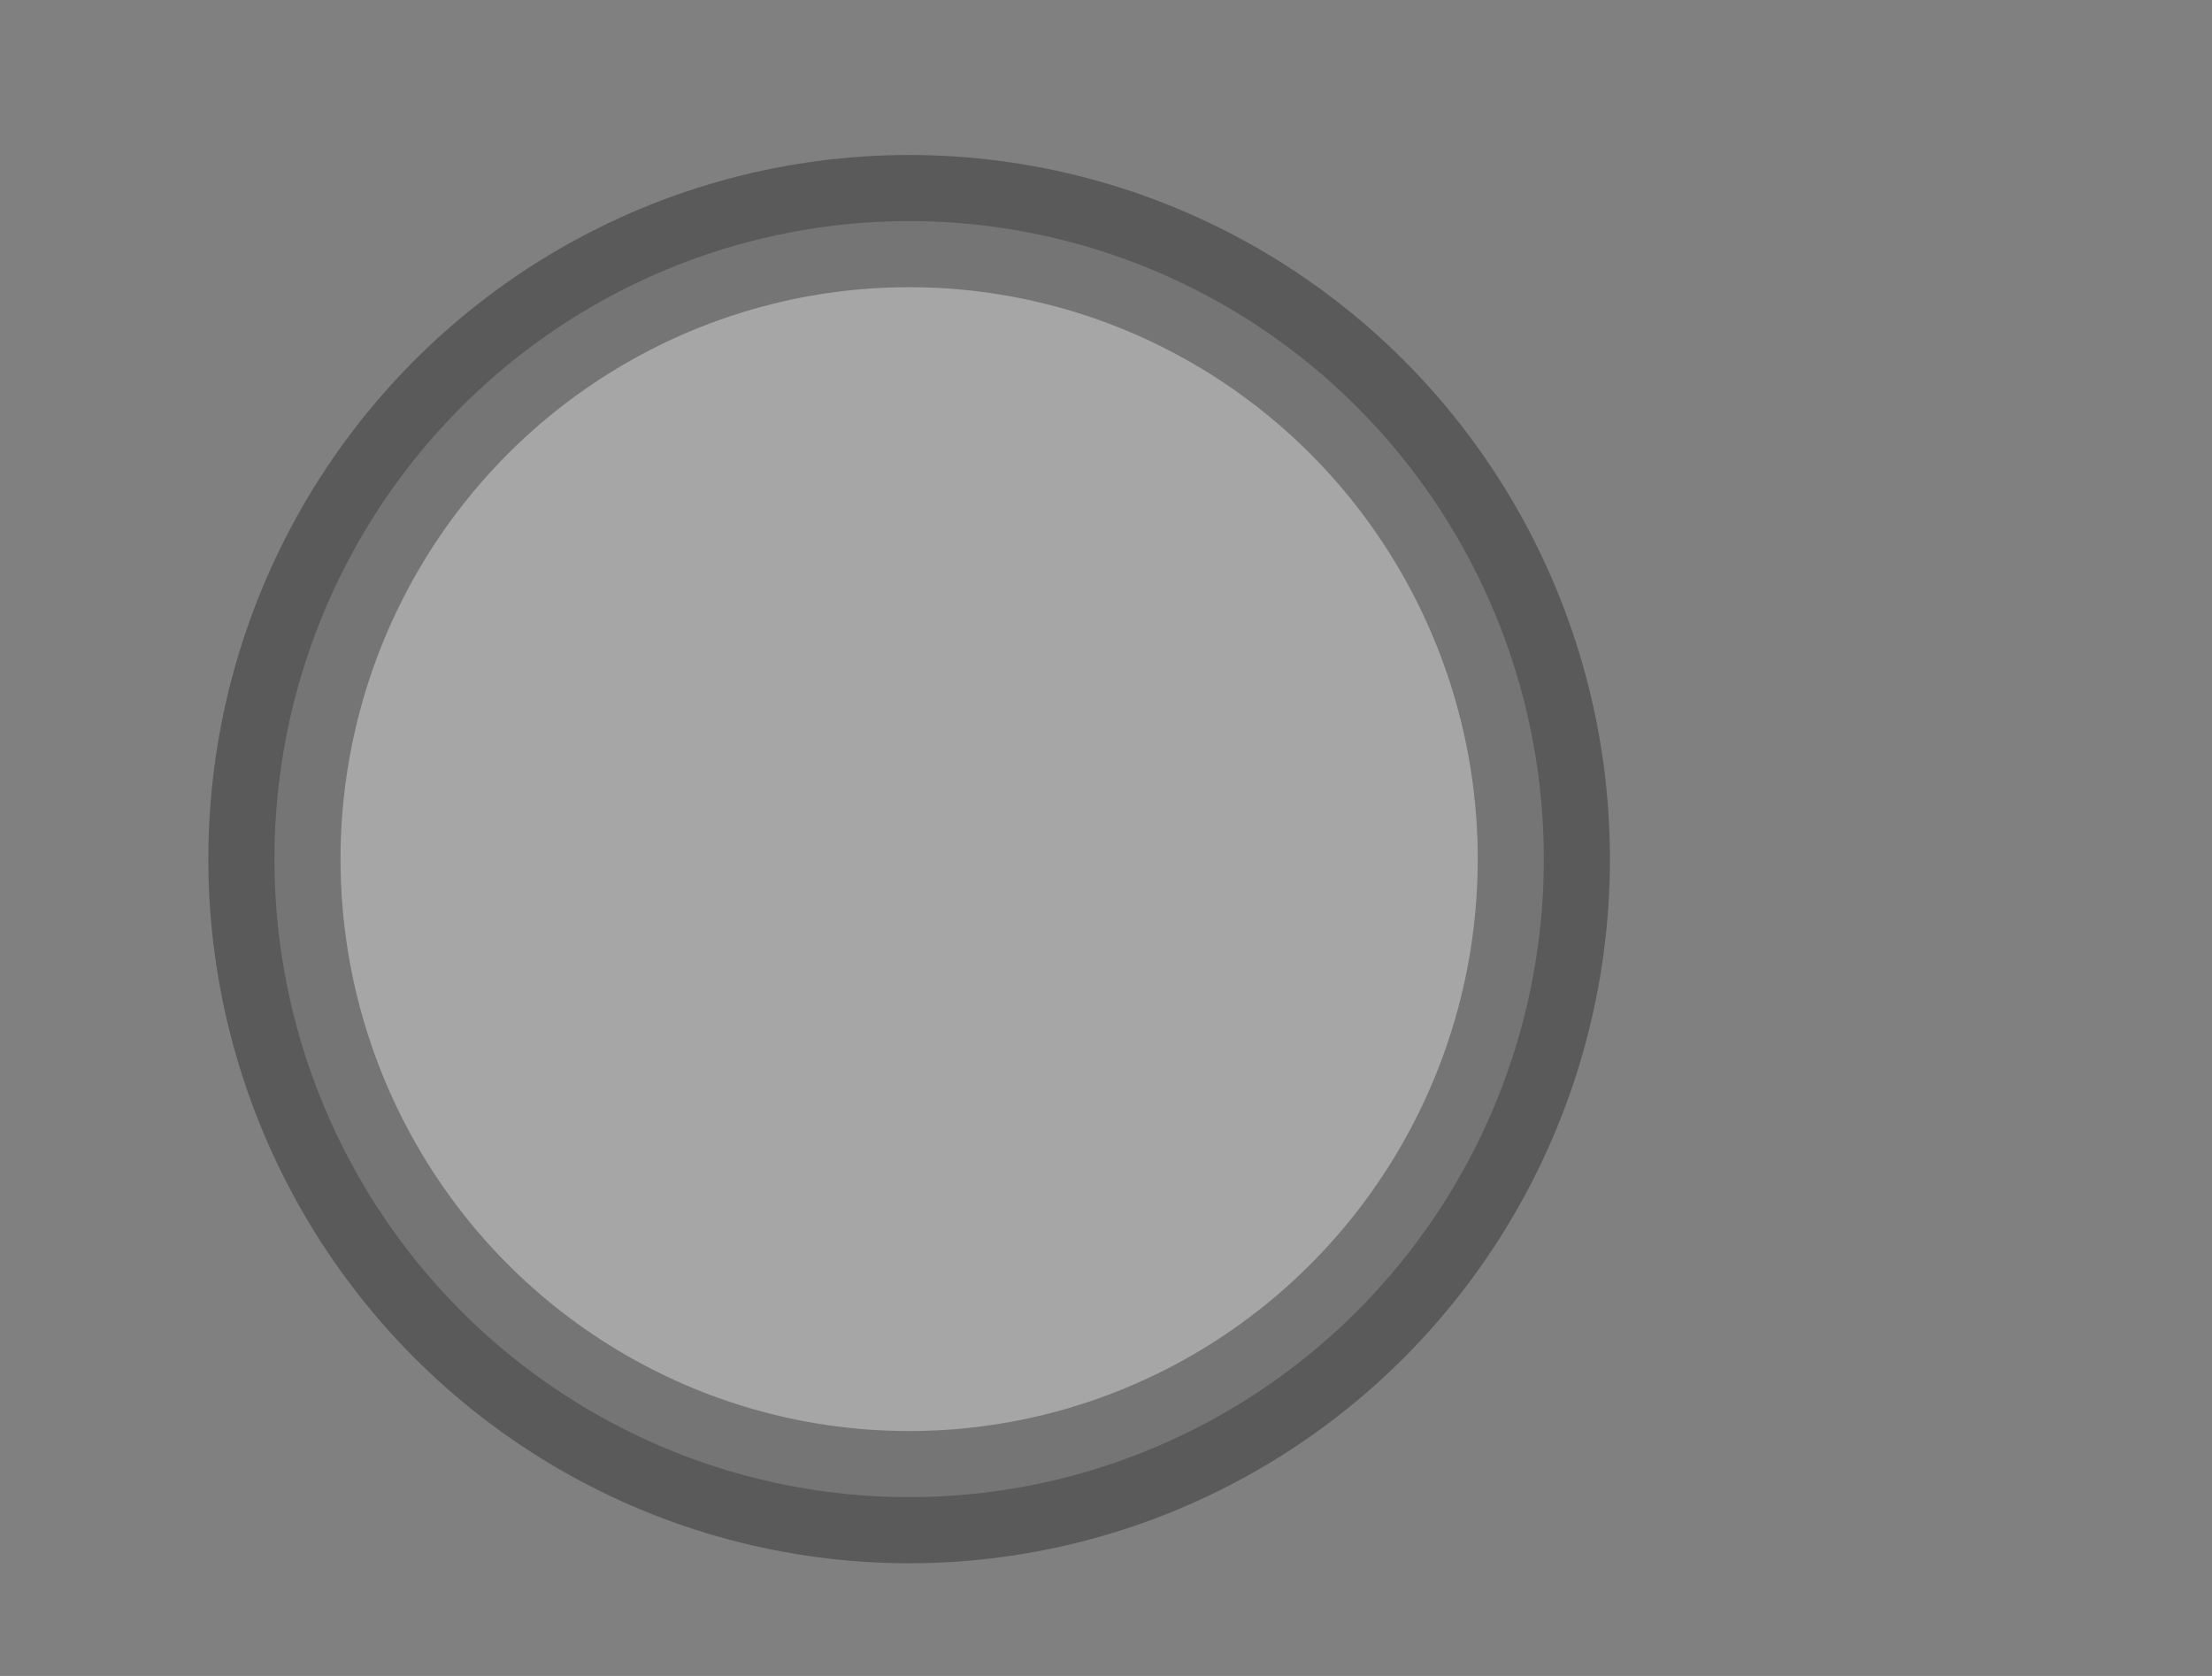 <?xml version="1.0" encoding="utf-8"?>
<!-- Generator: Adobe Illustrator 16.0.4, SVG Export Plug-In . SVG Version: 6.00 Build 0)  -->
<!DOCTYPE svg PUBLIC "-//W3C//DTD SVG 1.1//EN" "http://www.w3.org/Graphics/SVG/1.1/DTD/svg11.dtd">
<svg version="1.1" id="Ebene_1" xmlns="http://www.w3.org/2000/svg" xmlns:xlink="http://www.w3.org/1999/xlink" x="0px" y="0px"
	 width="49px" height="37.121px" viewBox="0 0 49 37.121" enable-background="new 0 0 49 37.121" xml:space="preserve">
<rect x="0" y="0" width="49" height="37.121" fill="#808080" stroke="none"/>
<path fill="none" d="M4.83,2.532h32.057v32.055H4.83V2.532z M4.83,2.532h32.057v32.055H4.83V2.532z"/>
<ellipse opacity="0.3" fill="#FFFFFF" stroke="#000000" stroke-width="2.928" stroke-miterlimit="10" enable-background="new    " cx="20.139" cy="19.029" rx="14.06" ry="14.132"/>
</svg>
